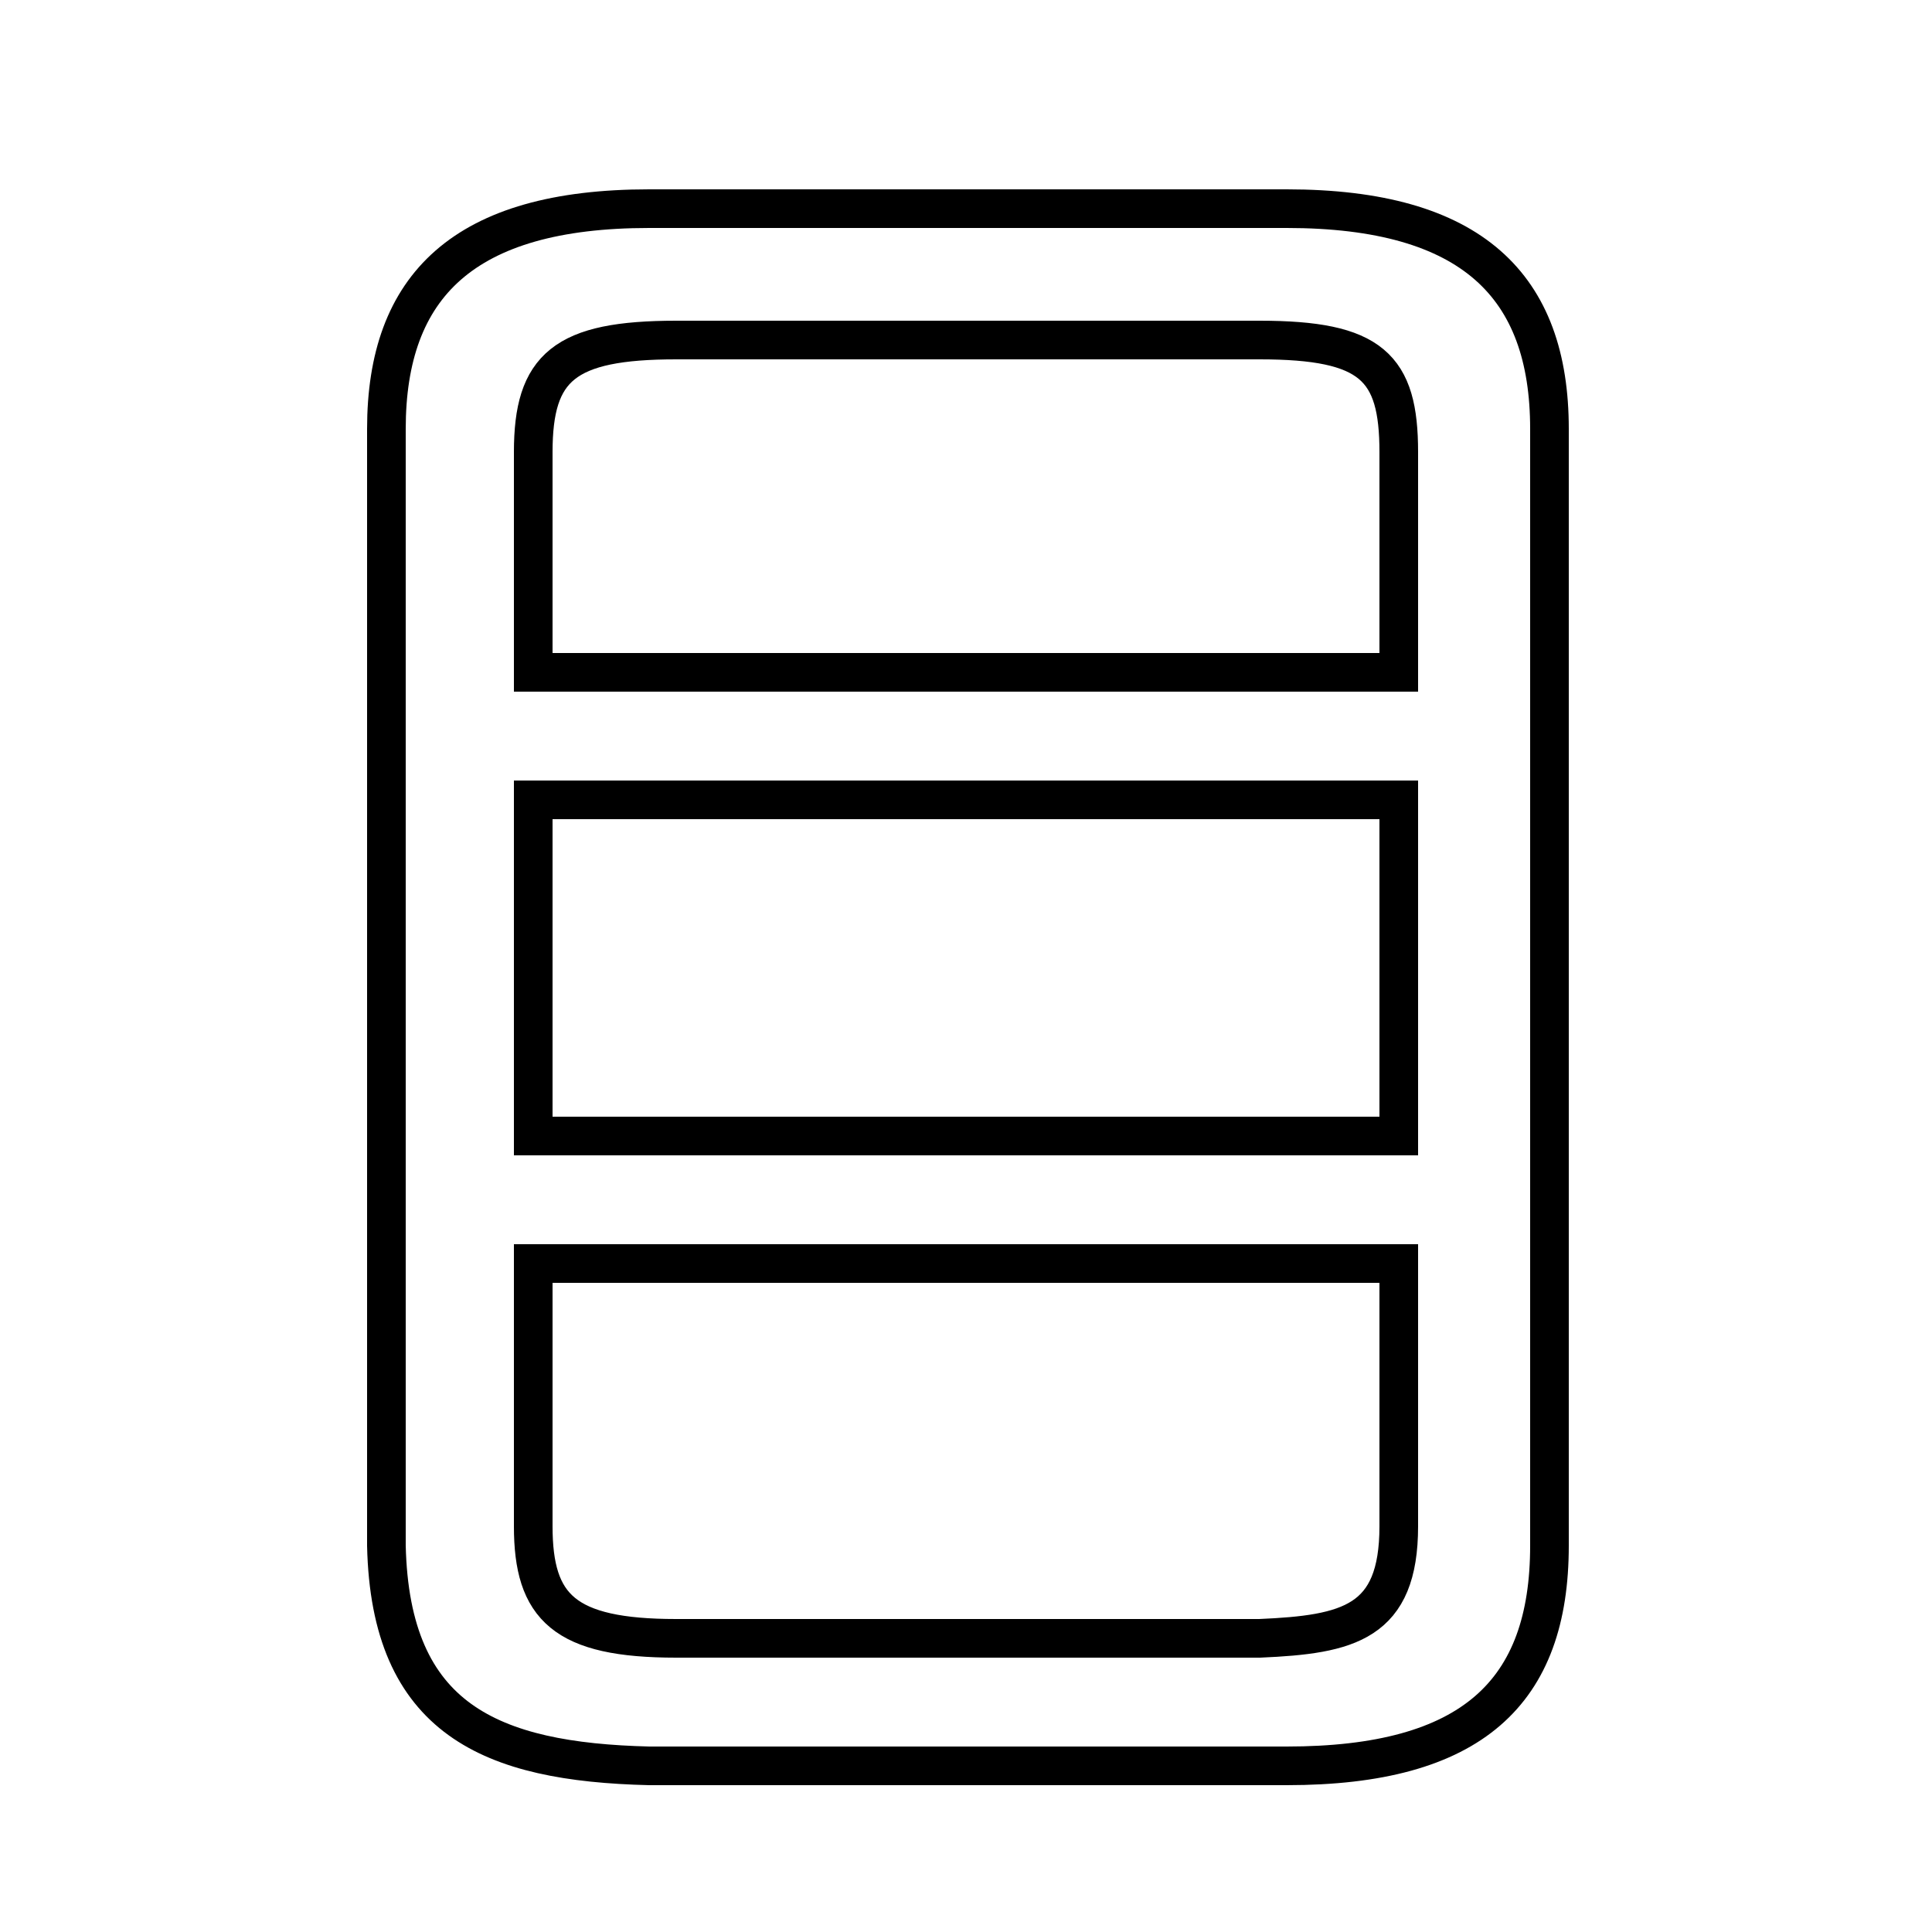 <svg xmlns="http://www.w3.org/2000/svg" viewBox="0 -44.0 50.0 50.0">
    <rect x="0" y="-44.0" width="50.0" height="50.0" fill="#808080" stroke="none"/>
    <g transform="scale(1, -1)">
        <!-- ボディの枠 -->
        <rect x="0" y="-6.0" width="50.0" height="50.0"
            stroke="white" fill="white"/>
        <!-- グリフ座標系の原点 -->
        <circle cx="0" cy="0" r="5" fill="white"/>
        <!-- グリフのアウトライン -->
        <g style="fill:none;stroke:#000000;stroke-width:1;">
<path d="M 33.3 -1.7 C 38.1 -1.7 40.1 0.2 40.1 4.0 L 40.1 32.9 C 40.1 36.6 38.1 38.6 33.3 38.6 L 16.8 38.6 C 12.0 38.6 10.0 36.6 10.0 32.9 L 10.0 4.0 C 10.1 -0.5 12.7 -1.6 16.8 -1.7 Z M 13.8 23.3 L 36.2 23.3 L 36.2 14.6 L 13.8 14.6 Z M 17.5 1.6 C 14.6 1.6 13.8 2.4 13.8 4.5 L 13.8 11.3 L 36.2 11.3 L 36.2 4.5 C 36.2 2.0 34.9 1.7 32.6 1.6 Z M 36.2 26.6 L 13.8 26.6 L 13.8 32.3 C 13.8 34.5 14.6 35.2 17.5 35.2 L 32.6 35.2 C 35.5 35.2 36.2 34.5 36.2 32.3 Z"/>
</g>
</g>
</svg>